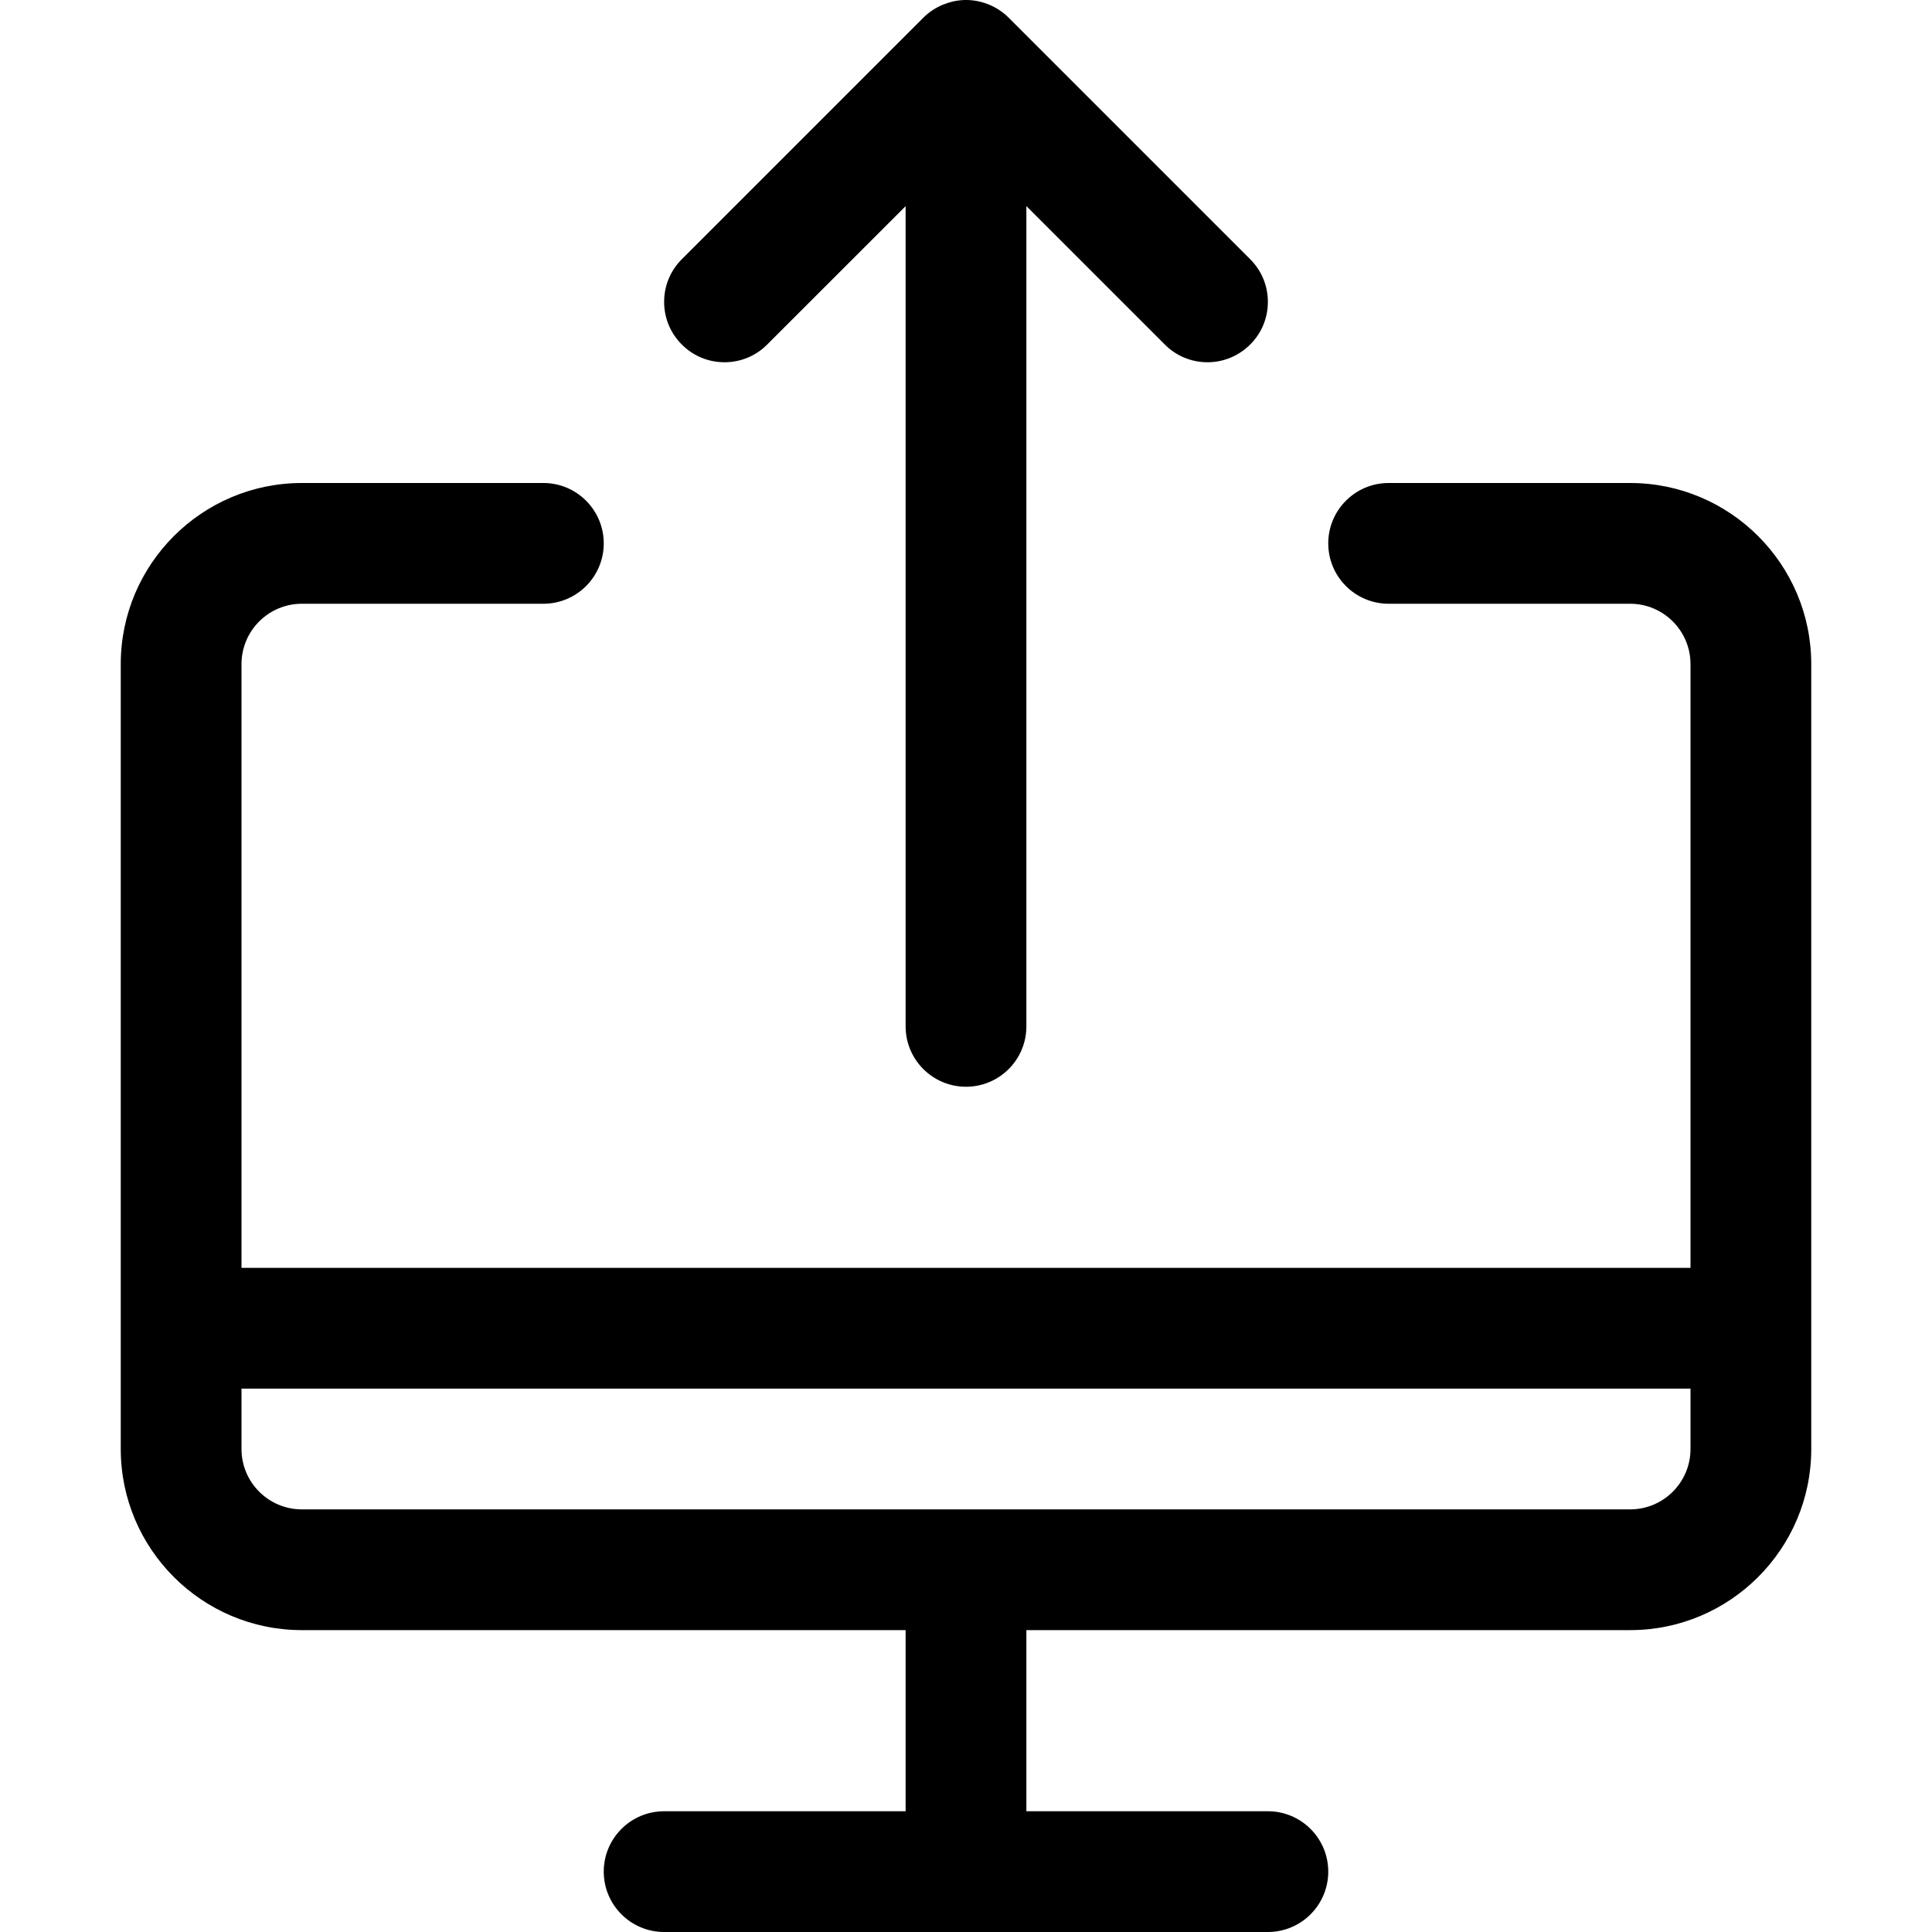 <?xml version="1.0" encoding="utf-8"?>
<!-- Generator: Adobe Illustrator 22.1.0, SVG Export Plug-In . SVG Version: 6.00 Build 0)  -->
<svg version="1.1" id="Layer_1" xmlns="http://www.w3.org/2000/svg" xmlns:xlink="http://www.w3.org/1999/xlink" x="0px" y="0px"
	 viewBox="0 0 24 24" style="enable-background:new 0 0 24 24;" xml:space="preserve">
<title>monitor-upload</title>
<g>
	<path d="M8.25,24c-0.414,0-0.75-0.336-0.75-0.75s0.336-0.75,0.75-0.75h3v-2.25h-7.5c-1.241,0-2.25-1.009-2.25-2.25V8.25
		C1.5,7.009,2.509,6,3.75,6h3C7.164,6,7.5,6.336,7.5,6.75S7.164,7.5,6.75,7.5h-3C3.336,7.5,3,7.836,3,8.25v7.5h18v-7.5
		c0-0.414-0.336-0.75-0.75-0.75h-3c-0.414,0-0.75-0.336-0.75-0.75S16.836,6,17.25,6h3c1.241,0,2.25,1.009,2.25,2.25V18
		c0,1.241-1.009,2.25-2.25,2.25h-7.5v2.25h3c0.414,0,0.75,0.336,0.75,0.75S16.164,24,15.75,24H8.25z M3,18
		c0,0.414,0.336,0.75,0.75,0.75h16.5c0.414,0,0.75-0.336,0.75-0.75v-0.75H3V18z"/>
	<path d="M12,13.5c-0.414,0-0.75-0.336-0.75-0.75V2.561L9.53,4.28C9.389,4.422,9.2,4.5,9,4.5S8.611,4.422,8.47,4.28
		C8.328,4.139,8.25,3.95,8.25,3.75s0.078-0.389,0.22-0.53l2.999-2.999c0.07-0.07,0.152-0.125,0.245-0.163
		c0.008-0.003,0.016-0.006,0.025-0.009C11.825,0.016,11.912,0,12,0c0.089,0,0.177,0.016,0.261,0.048
		c0.007,0.002,0.014,0.005,0.02,0.007c0.097,0.04,0.179,0.095,0.25,0.166L15.53,3.22c0.142,0.141,0.22,0.33,0.22,0.53
		s-0.078,0.389-0.22,0.53S15.2,4.5,15,4.5s-0.389-0.078-0.53-0.22l-1.72-1.72V12.75C12.75,13.164,12.414,13.5,12,13.5z"/>
</g>
</svg>
